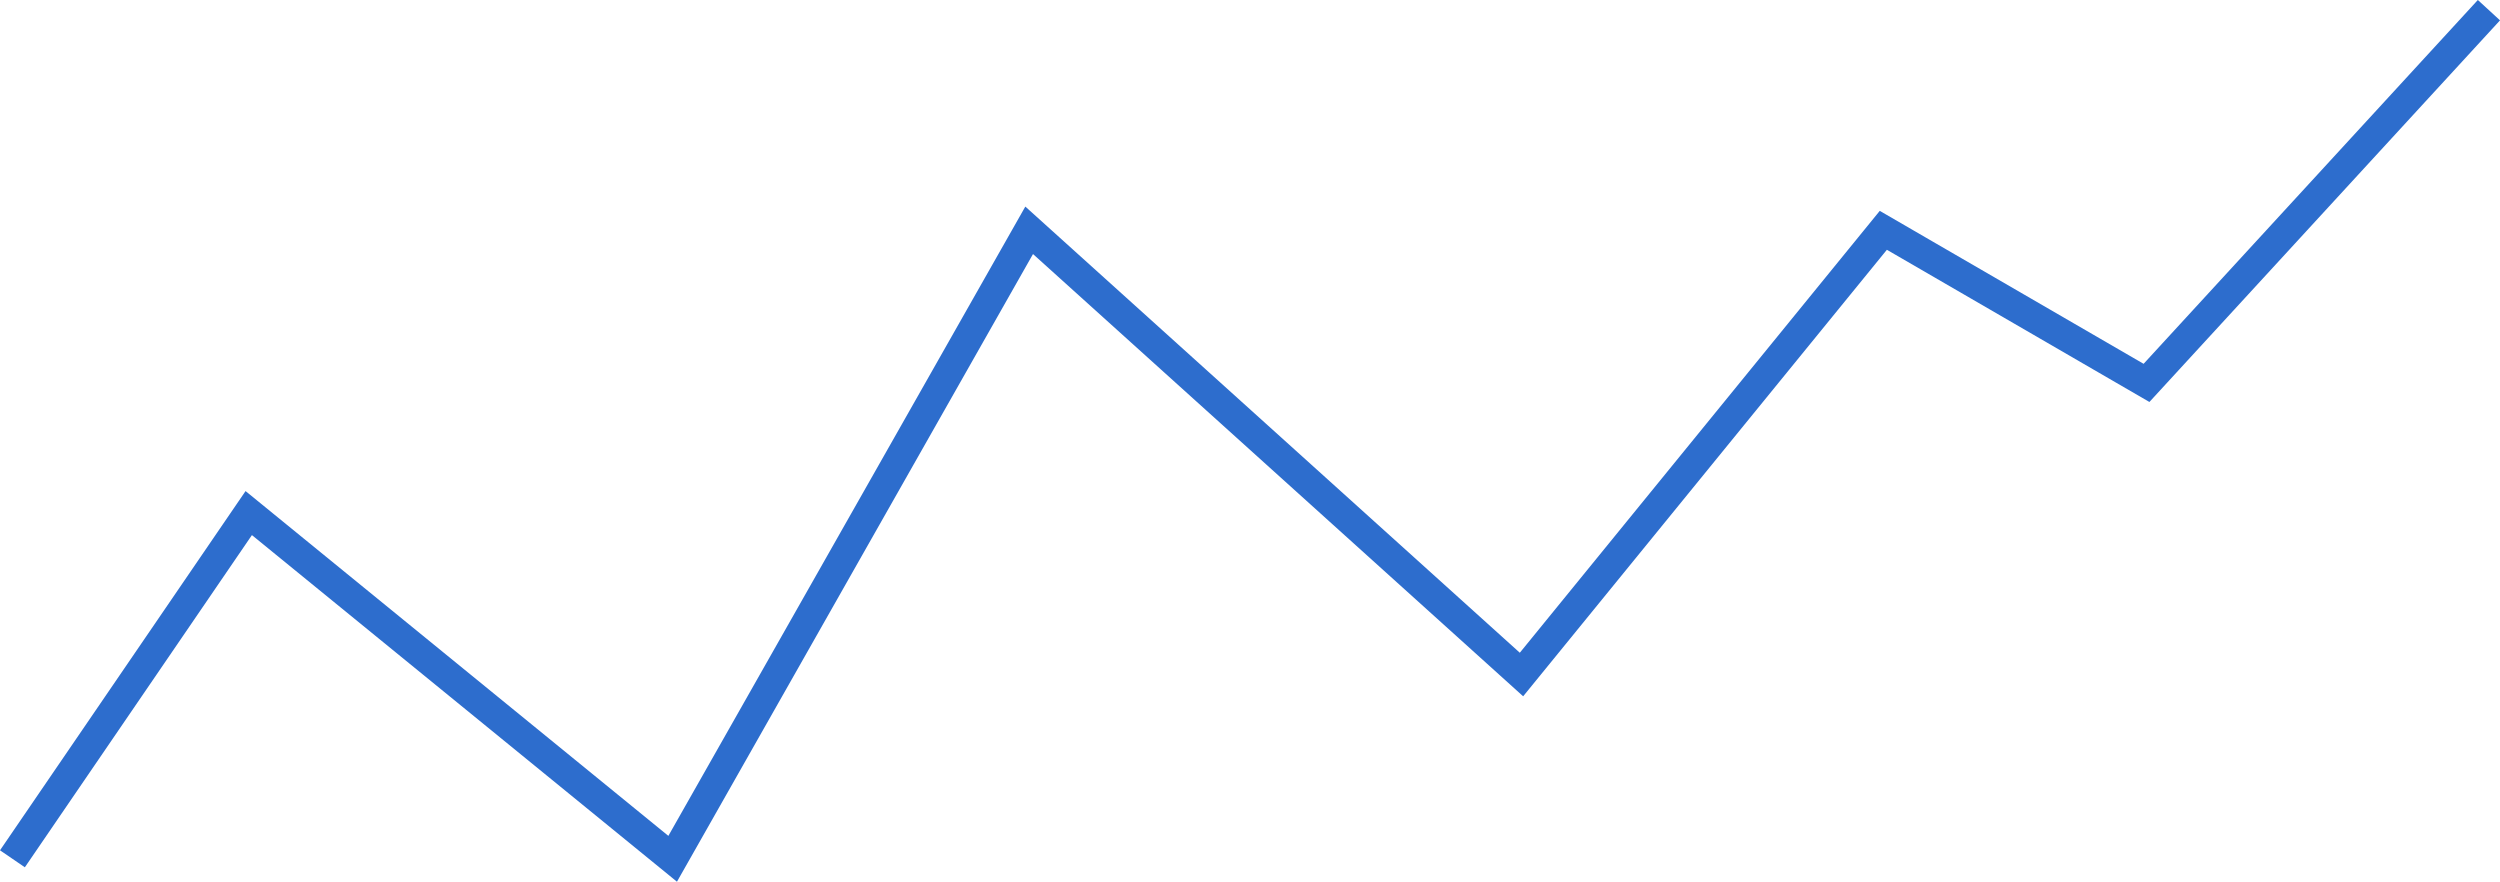 <svg xmlns="http://www.w3.org/2000/svg" width="83.07" height="29.298" viewBox="0 0 83.07 29.298"><defs><style>.a{fill:none;stroke:#2d6dcd;}</style></defs><path class="a" d="M977.271,3540.854l7.852-11.487,14.086,11.487,11.846-20.883,16.359,14.76,12.023-14.76,8.745,5.07,11.378-12.385" transform="translate(-976.858 -3512.318)"/></svg>